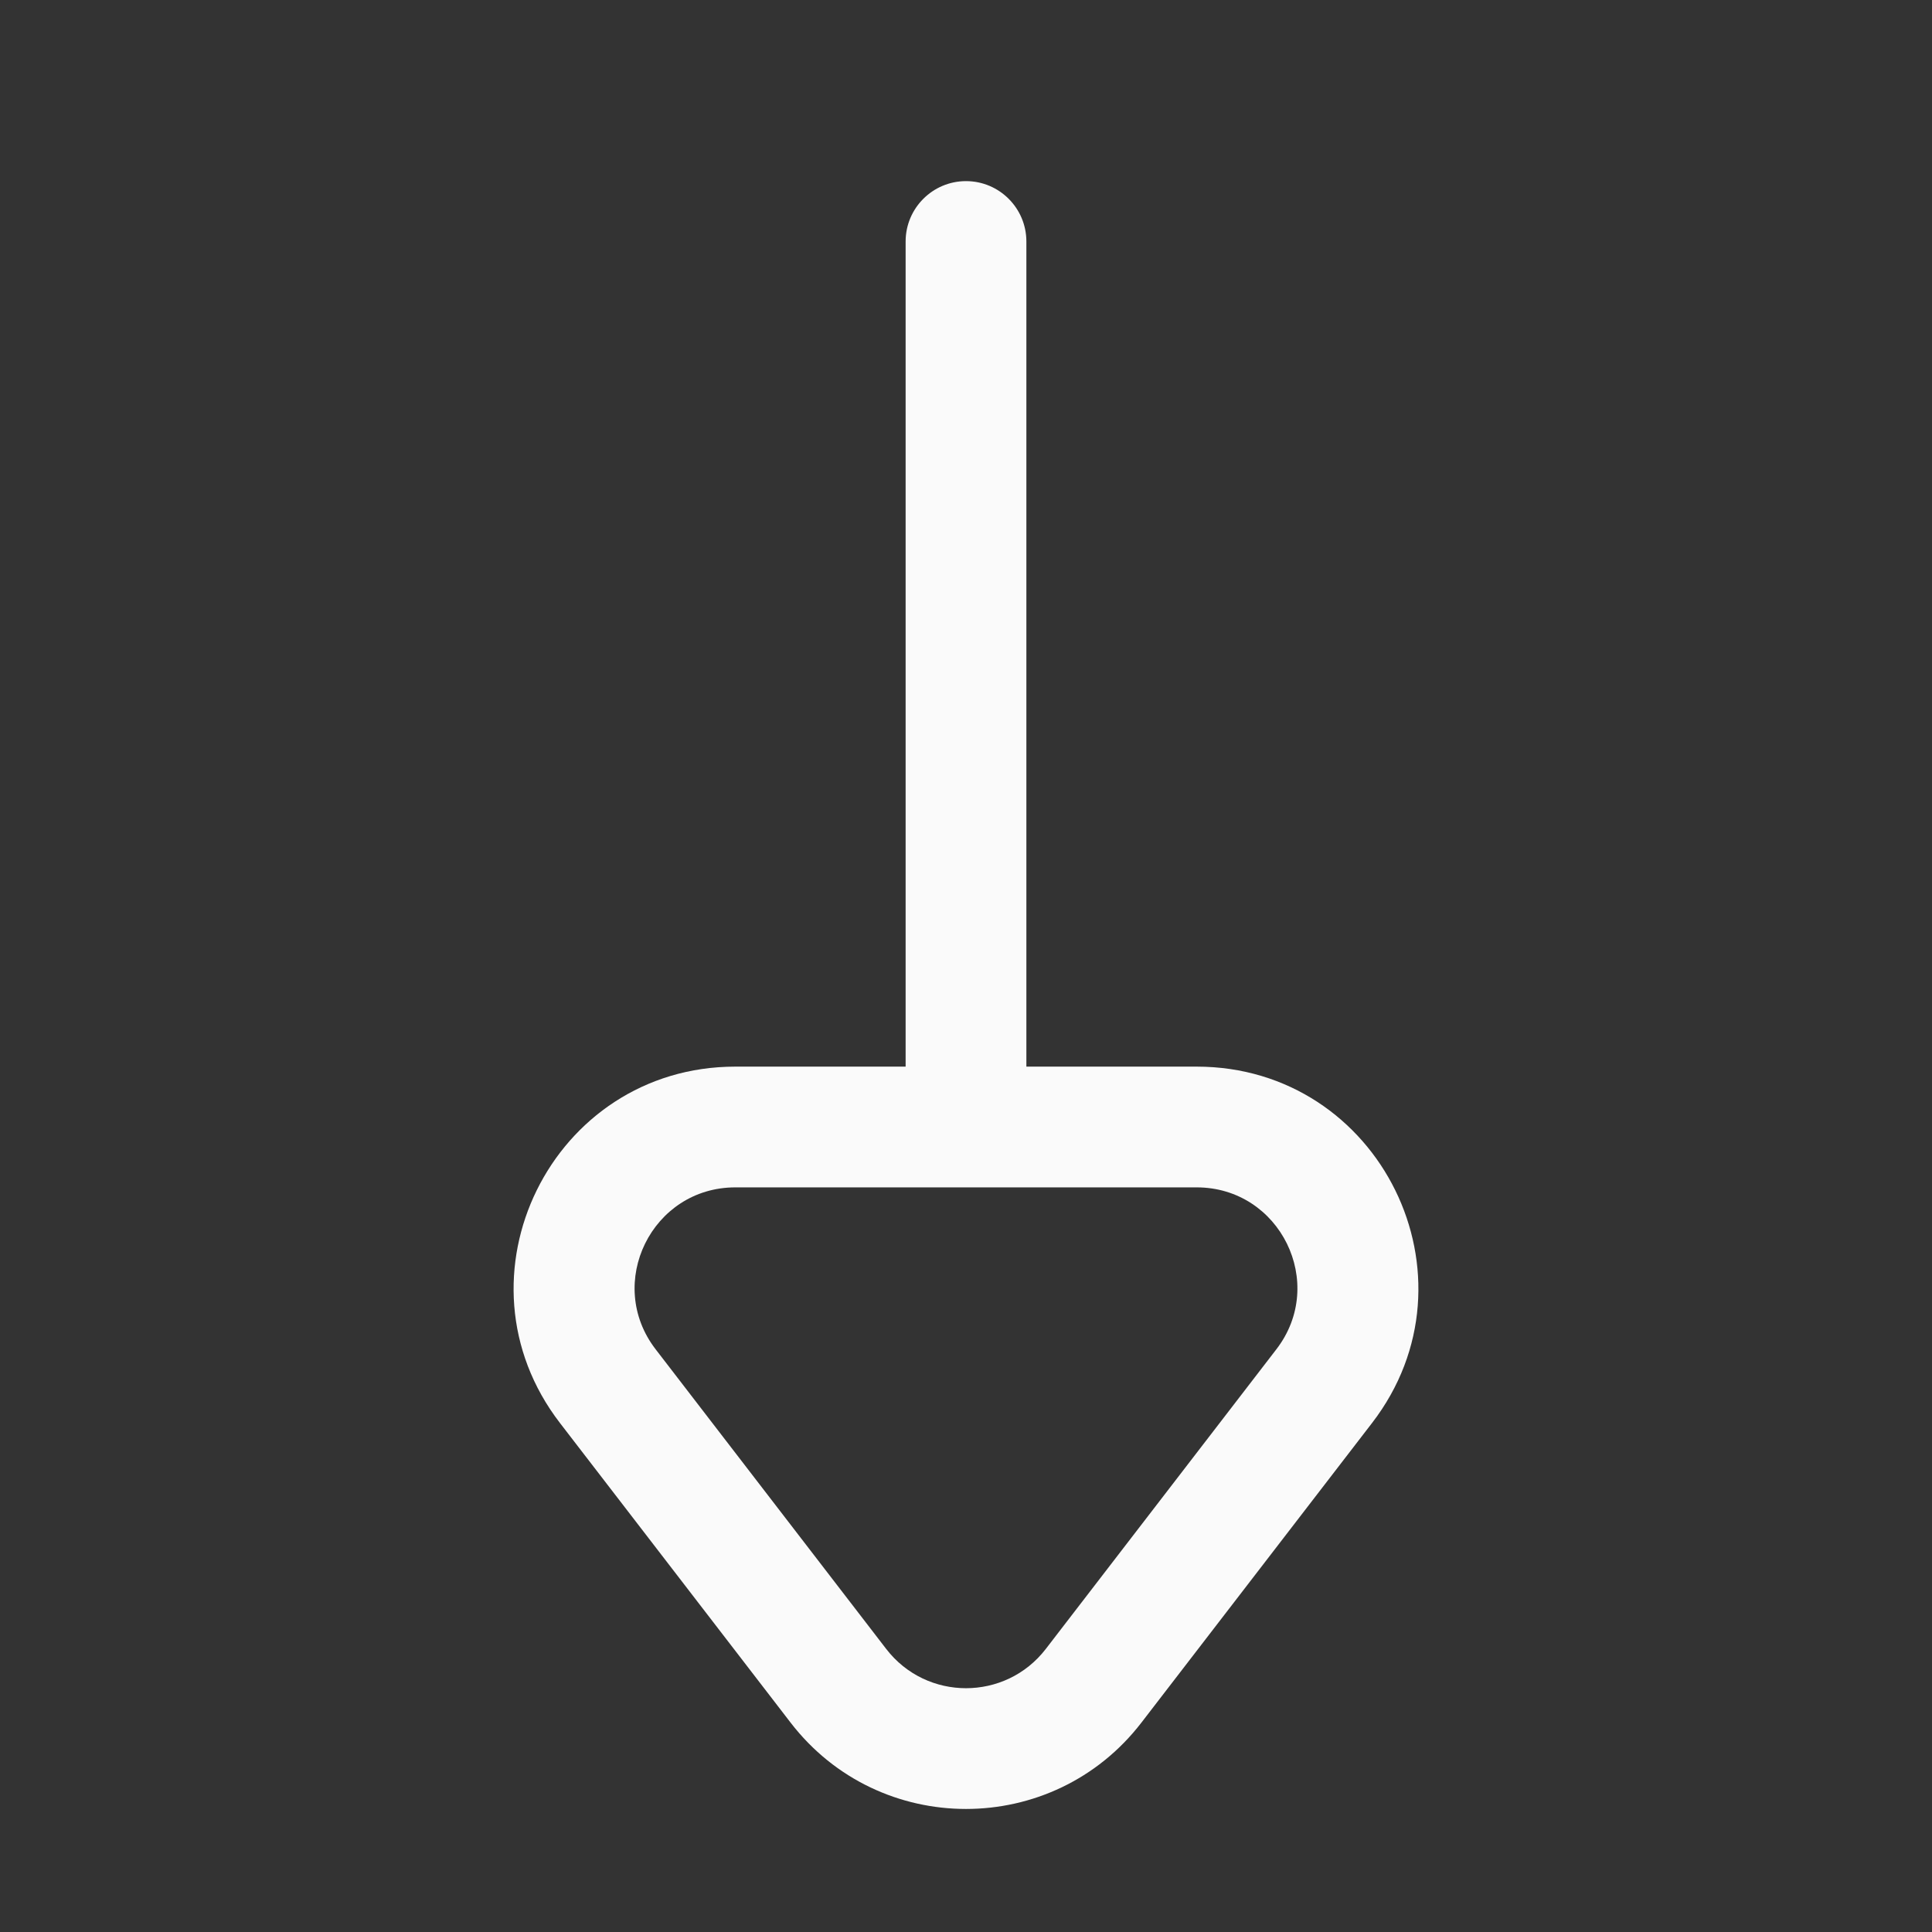 <svg width="24" height="24" viewBox="0 0 24 24" fill="none" xmlns="http://www.w3.org/2000/svg">
<rect x="0" y="0" width="24" height="24" fill="#333333" stroke="none"/>
<path d="M12.75 3C12.75 2.586 12.414 2.25 12 2.25C11.586 2.25 11.25 2.586 11.25 3L12.75 3ZM11.25 14C11.25 14.414 11.586 14.75 12 14.75C12.414 14.75 12.75 14.414 12.75 14H11.25ZM14.865 14V13.25V14ZM16.45 17.22L15.855 16.762L16.45 17.22ZM7.551 17.22L8.145 16.762L7.551 17.22ZM9.135 14V14.75V14ZM10.415 20.941L9.821 21.399V21.399L10.415 20.941ZM13.585 20.941L14.179 21.399L13.585 20.941ZM11.25 3L11.25 14H12.75L12.75 3L11.25 3ZM11.009 20.484L8.145 16.762L6.956 17.677L9.821 21.399L11.009 20.484ZM9.135 14.75H14.865V13.25H9.135V14.75ZM15.855 16.762L12.991 20.484L14.179 21.399L17.044 17.677L15.855 16.762ZM14.865 14.75C15.902 14.75 16.488 15.941 15.855 16.762L17.044 17.677C18.436 15.869 17.147 13.25 14.865 13.25V14.75ZM8.145 16.762C7.512 15.941 8.098 14.75 9.135 14.75V13.25C6.853 13.25 5.564 15.869 6.956 17.677L8.145 16.762ZM9.821 21.399C10.922 22.829 13.078 22.829 14.179 21.399L12.991 20.484C12.49 21.134 11.51 21.134 11.009 20.484L9.821 21.399Z" fill="#FAFAFA"/>
</svg>
